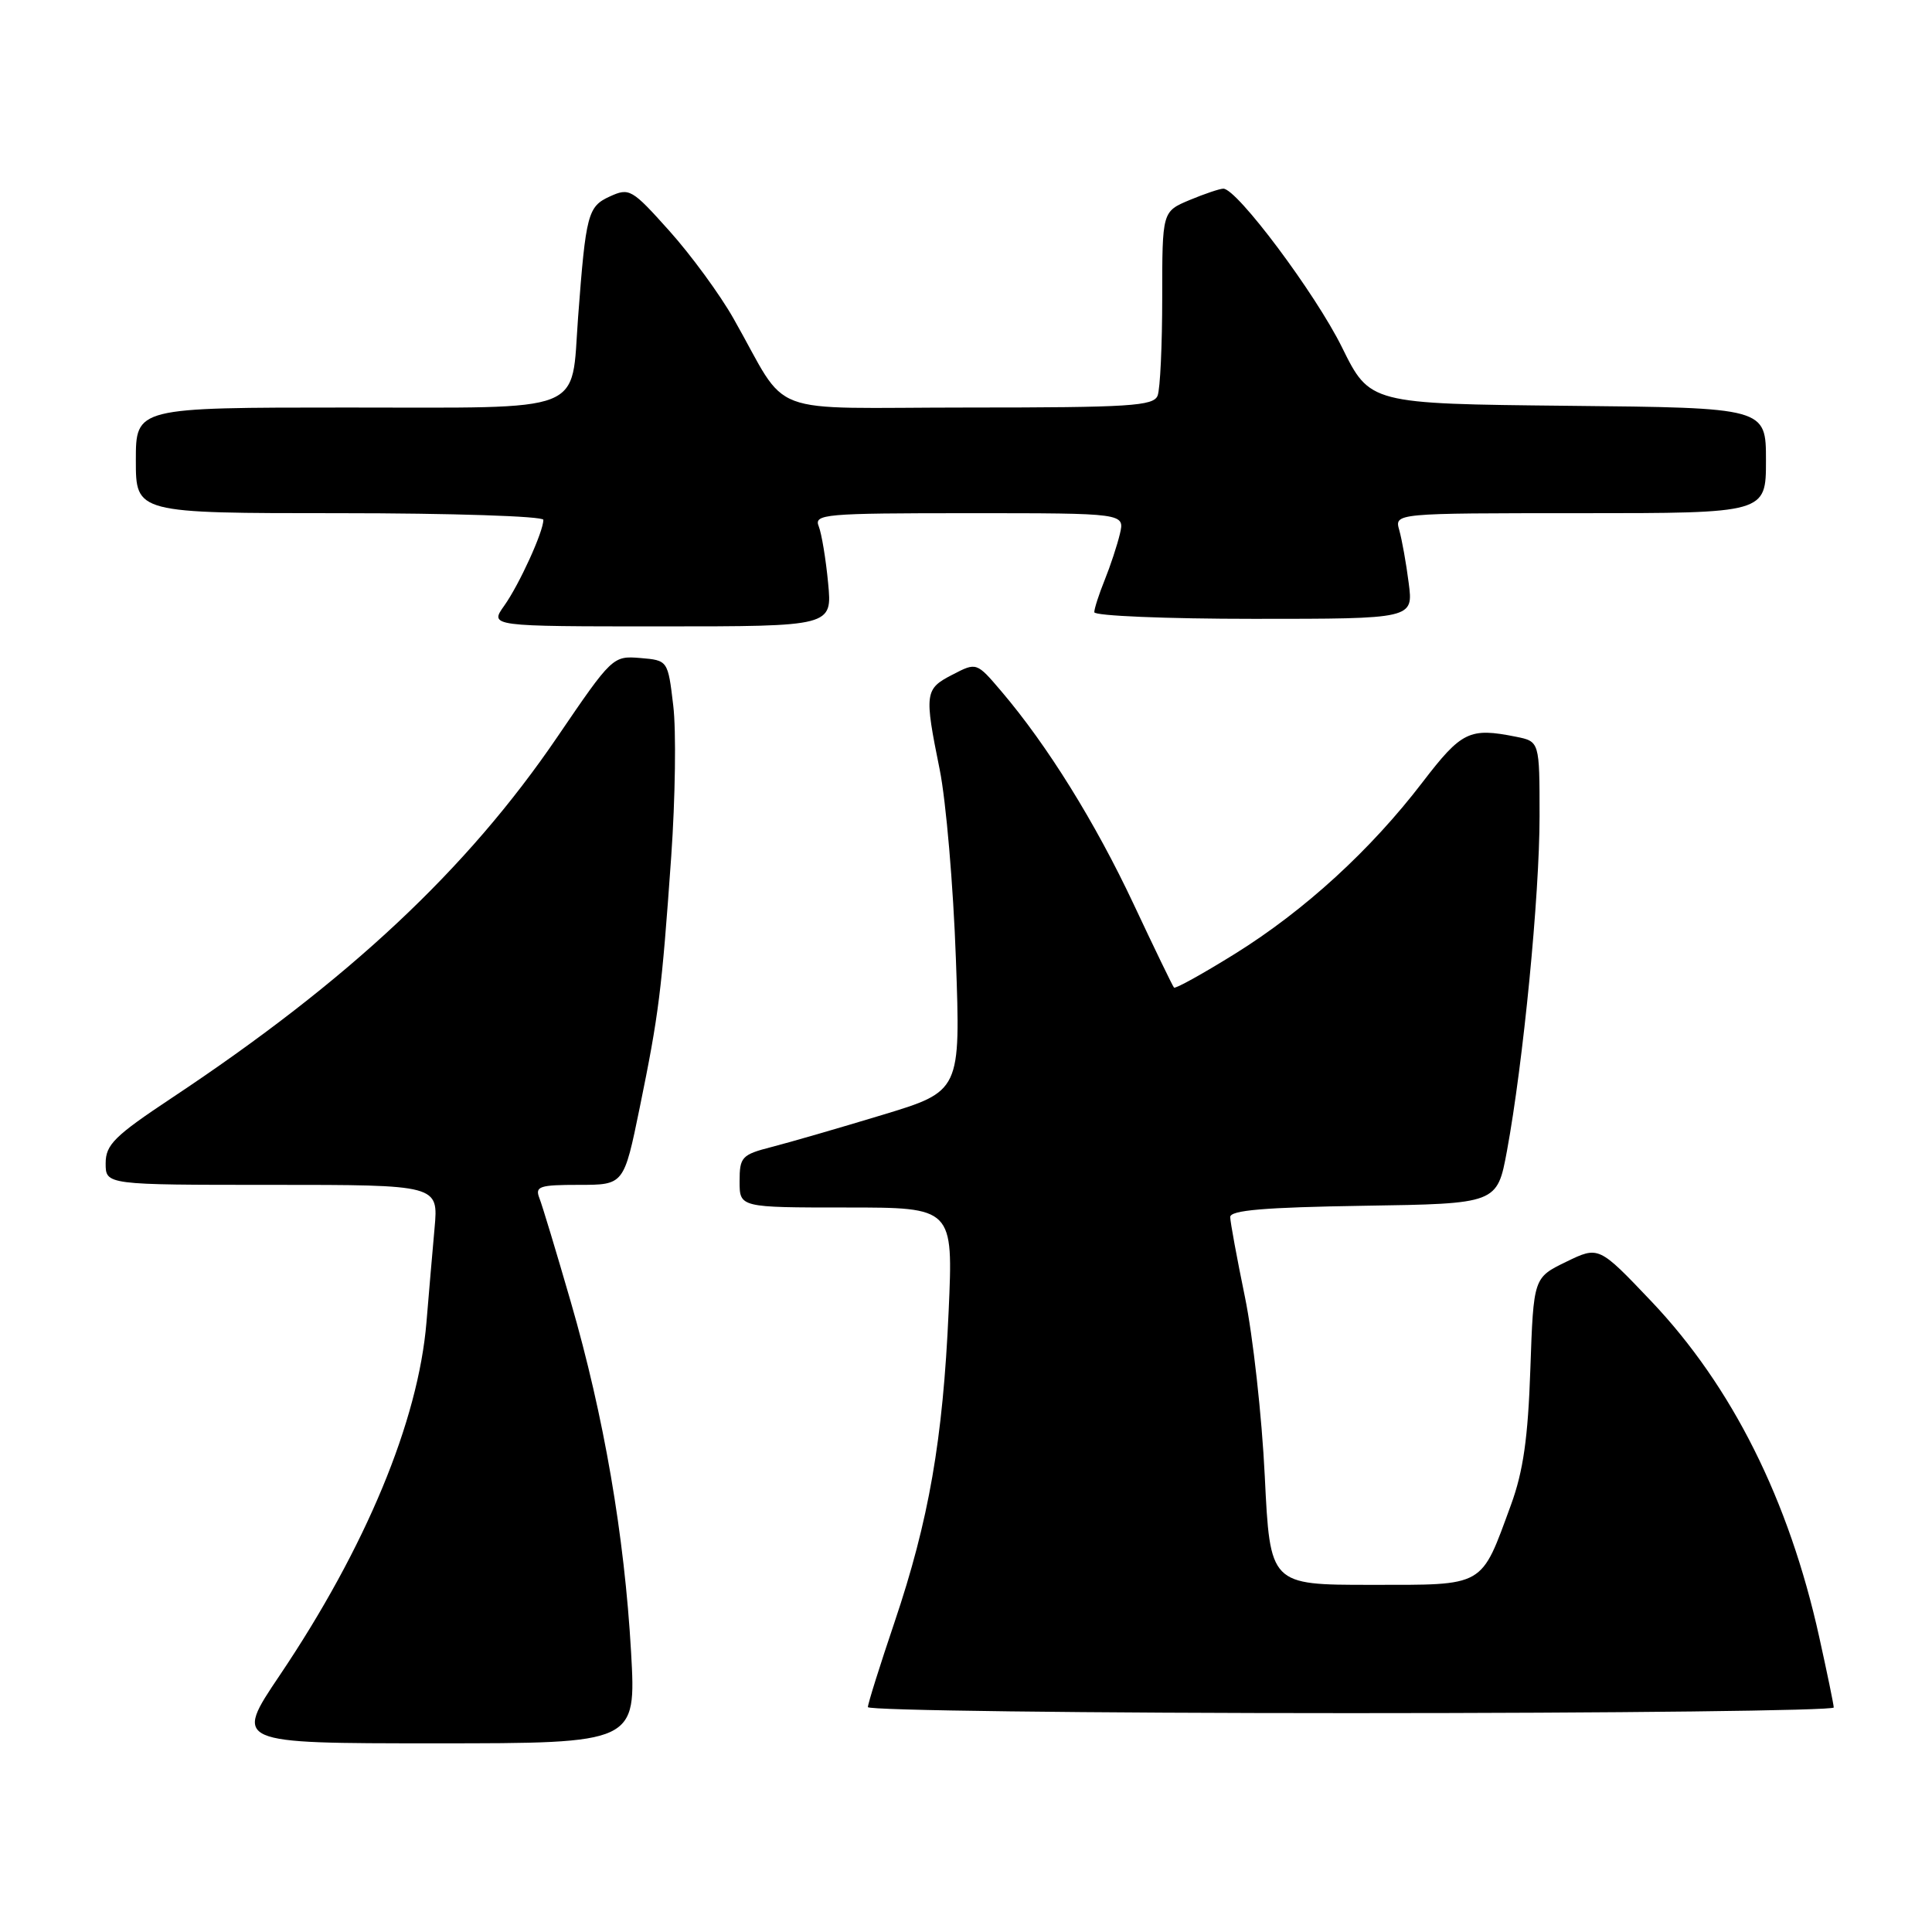 <?xml version="1.0" encoding="UTF-8" standalone="no"?>
<!DOCTYPE svg PUBLIC "-//W3C//DTD SVG 1.1//EN" "http://www.w3.org/Graphics/SVG/1.1/DTD/svg11.dtd" >
<svg xmlns="http://www.w3.org/2000/svg" xmlns:xlink="http://www.w3.org/1999/xlink" version="1.1" viewBox="0 0 256 256">
 <g >
 <path fill="currentColor"
d=" M 83.62 218.90 C 82.74 203.45 80.03 187.68 75.63 172.50 C 73.72 165.90 71.85 159.71 71.47 158.75 C 70.87 157.20 71.47 157.00 76.73 157.00 C 82.67 157.00 82.67 157.00 84.77 146.75 C 87.30 134.37 87.67 131.44 88.94 113.50 C 89.48 105.80 89.61 96.80 89.21 93.50 C 88.50 87.50 88.50 87.50 84.84 87.19 C 81.21 86.89 81.10 87.00 73.85 97.65 C 61.89 115.22 46.16 129.95 22.75 145.49 C 15.16 150.53 14.00 151.68 14.00 154.15 C 14.00 157.00 14.00 157.00 36.05 157.00 C 58.10 157.00 58.10 157.00 57.58 162.75 C 57.30 165.91 56.81 171.51 56.51 175.19 C 55.43 188.30 48.46 205.06 37.07 221.98 C 30.99 231.00 30.99 231.00 57.65 231.00 C 84.30 231.00 84.30 231.00 83.62 218.90 Z  M 242.98 226.25 C 242.97 225.84 242.10 221.63 241.05 216.89 C 237.05 198.77 229.50 183.69 218.81 172.43 C 211.84 165.10 211.84 165.10 207.52 167.20 C 203.20 169.30 203.20 169.30 202.78 181.40 C 202.47 190.53 201.84 194.94 200.22 199.38 C 196.17 210.42 196.91 210.00 181.62 210.00 C 168.29 210.00 168.29 210.00 167.59 195.61 C 167.21 187.70 166.02 177.01 164.96 171.86 C 163.90 166.71 163.02 161.95 163.01 161.27 C 163.00 160.36 167.52 159.98 180.69 159.77 C 198.38 159.50 198.38 159.50 199.68 152.50 C 201.84 140.79 204.00 118.66 204.00 108.17 C 204.00 98.25 204.00 98.25 200.87 97.62 C 194.71 96.39 193.67 96.90 188.50 103.64 C 181.62 112.63 172.89 120.62 163.66 126.37 C 159.38 129.03 155.74 131.05 155.56 130.86 C 155.38 130.66 152.97 125.68 150.20 119.78 C 145.13 108.99 138.80 98.79 132.70 91.62 C 129.40 87.74 129.40 87.74 126.20 89.40 C 122.53 91.29 122.46 91.83 124.52 102.00 C 125.35 106.12 126.32 117.40 126.66 127.05 C 127.29 144.59 127.29 144.59 116.89 147.74 C 111.18 149.47 104.59 151.38 102.25 151.98 C 98.28 153.00 98.00 153.31 98.00 156.54 C 98.00 160.00 98.00 160.00 112.15 160.00 C 126.31 160.00 126.31 160.00 125.70 173.75 C 124.94 190.78 123.08 201.47 118.53 214.95 C 116.59 220.69 115.00 225.75 115.00 226.20 C 115.00 226.64 143.80 227.00 179.00 227.00 C 214.20 227.00 242.99 226.66 242.98 226.25 Z  M 109.73 77.25 C 109.43 74.09 108.87 70.71 108.49 69.75 C 107.83 68.12 109.17 68.00 128.41 68.00 C 149.04 68.00 149.04 68.00 148.39 70.75 C 148.03 72.26 147.12 75.02 146.37 76.87 C 145.62 78.73 145.00 80.64 145.00 81.12 C 145.00 81.60 154.51 82.00 166.14 82.00 C 187.28 82.00 187.28 82.00 186.66 77.25 C 186.33 74.64 185.76 71.49 185.41 70.25 C 184.77 68.00 184.77 68.00 209.38 68.00 C 234.00 68.00 234.00 68.00 234.00 61.02 C 234.00 54.03 234.00 54.03 207.76 53.77 C 181.51 53.50 181.51 53.50 177.81 46.00 C 174.28 38.86 163.91 25.00 162.10 25.00 C 161.63 25.00 159.61 25.68 157.62 26.51 C 154.00 28.03 154.00 28.03 154.00 39.43 C 154.00 45.70 153.73 51.55 153.39 52.42 C 152.86 53.80 149.71 54.00 128.38 54.00 C 100.72 54.00 104.78 55.54 97.19 42.20 C 95.38 39.00 91.55 33.78 88.69 30.59 C 83.72 25.04 83.39 24.85 80.79 26.04 C 77.89 27.37 77.63 28.36 76.60 42.03 C 75.64 54.97 78.11 54.00 46.02 54.00 C 18.00 54.00 18.00 54.00 18.00 61.00 C 18.00 68.00 18.00 68.00 45.00 68.00 C 59.85 68.00 72.00 68.40 72.00 68.88 C 72.00 70.45 68.82 77.43 66.82 80.25 C 64.86 83.00 64.86 83.00 87.57 83.00 C 110.28 83.00 110.28 83.00 109.73 77.25 Z "/>
</g>
</svg>